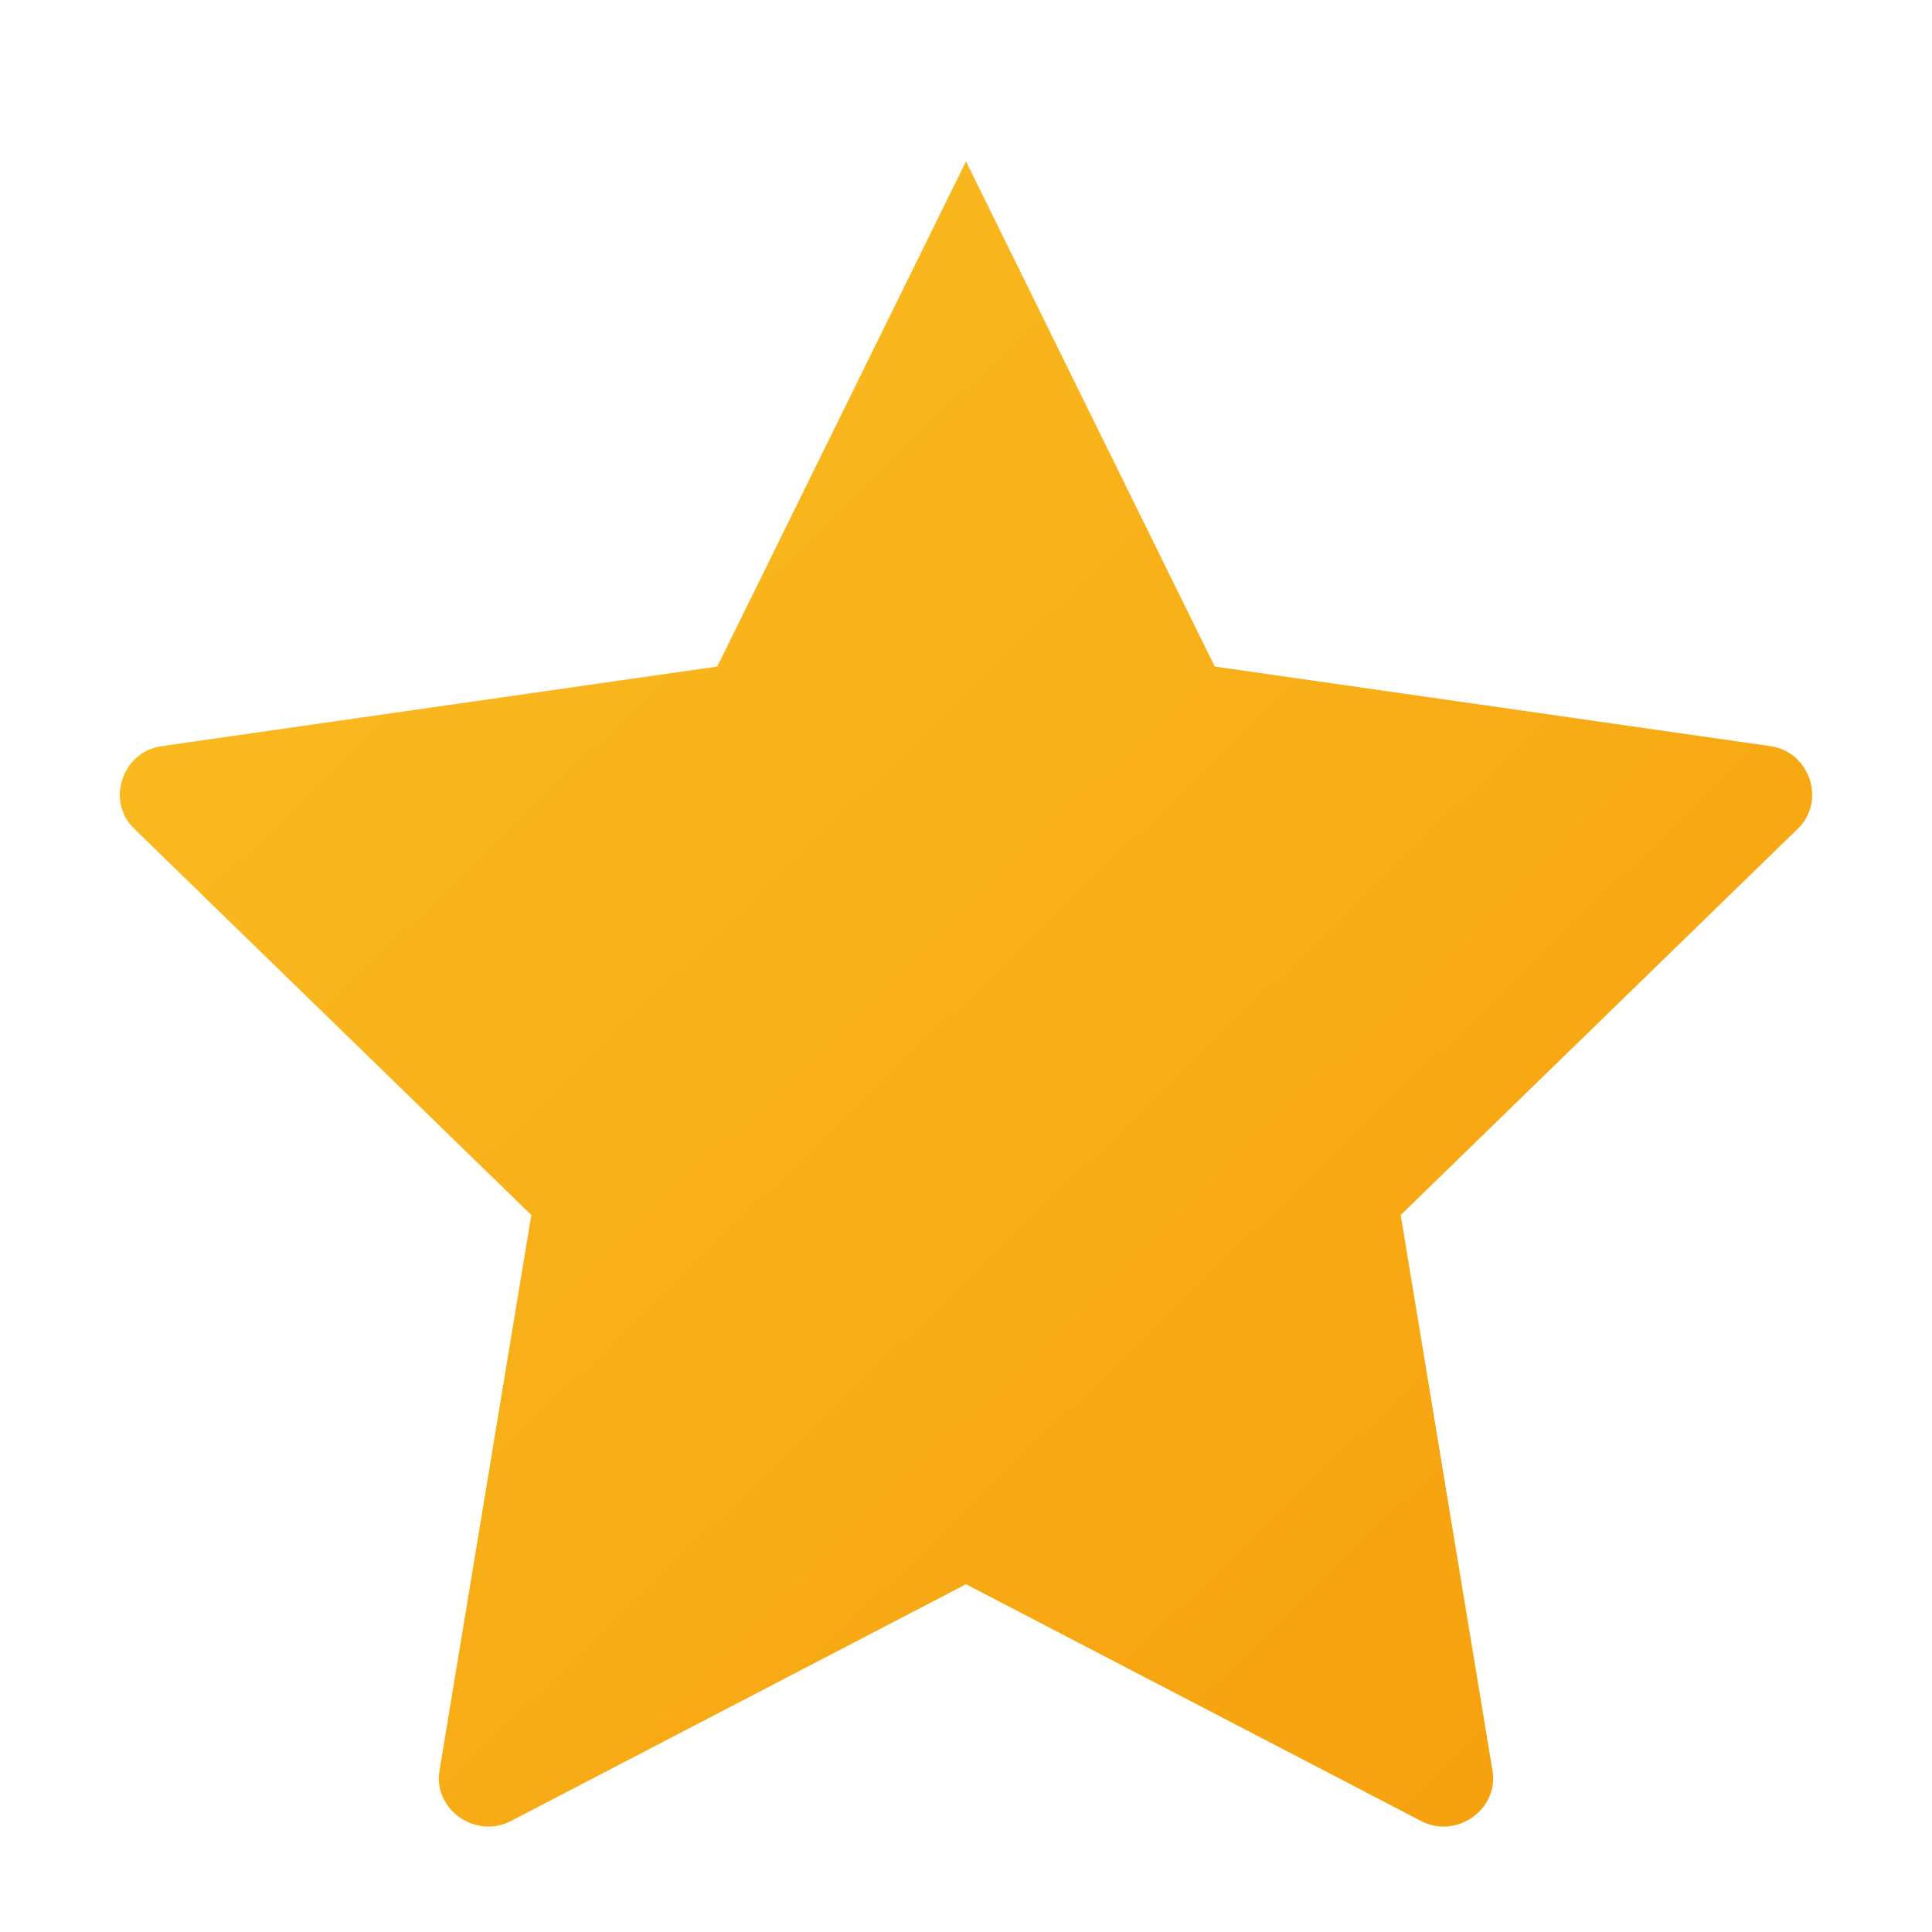 <?xml version="1.0" encoding="UTF-8"?>
<svg width="20px" height="20px" viewBox="0 0 20 20" version="1.1" xmlns="http://www.w3.org/2000/svg">
    <title>Star</title>
    <defs>
        <linearGradient x1="0%" y1="0%" x2="100%" y2="100%" id="starGradient">
            <stop stop-color="#FBBF24" offset="0%"></stop>
            <stop stop-color="#F59E0B" offset="100%"></stop>
        </linearGradient>
    </defs>
    <g stroke="none" stroke-width="1" fill="none" fill-rule="evenodd">
        <path d="M10,1.67 L12.575,6.9 L18.332,7.725 C18.737,7.785 18.904,8.295 18.612,8.578 L14.5,12.578 L15.45,18.328 C15.519,18.732 15.074,19.043 14.709,18.85 L10,16.4 L5.291,18.85 C4.926,19.043 4.481,18.732 4.55,18.328 L5.5,12.578 L1.388,8.578 C1.096,8.295 1.263,7.785 1.667,7.725 L7.425,6.9 L10,1.67 Z" fill="url(#starGradient)" fill-rule="nonzero"></path>
    </g>
</svg>